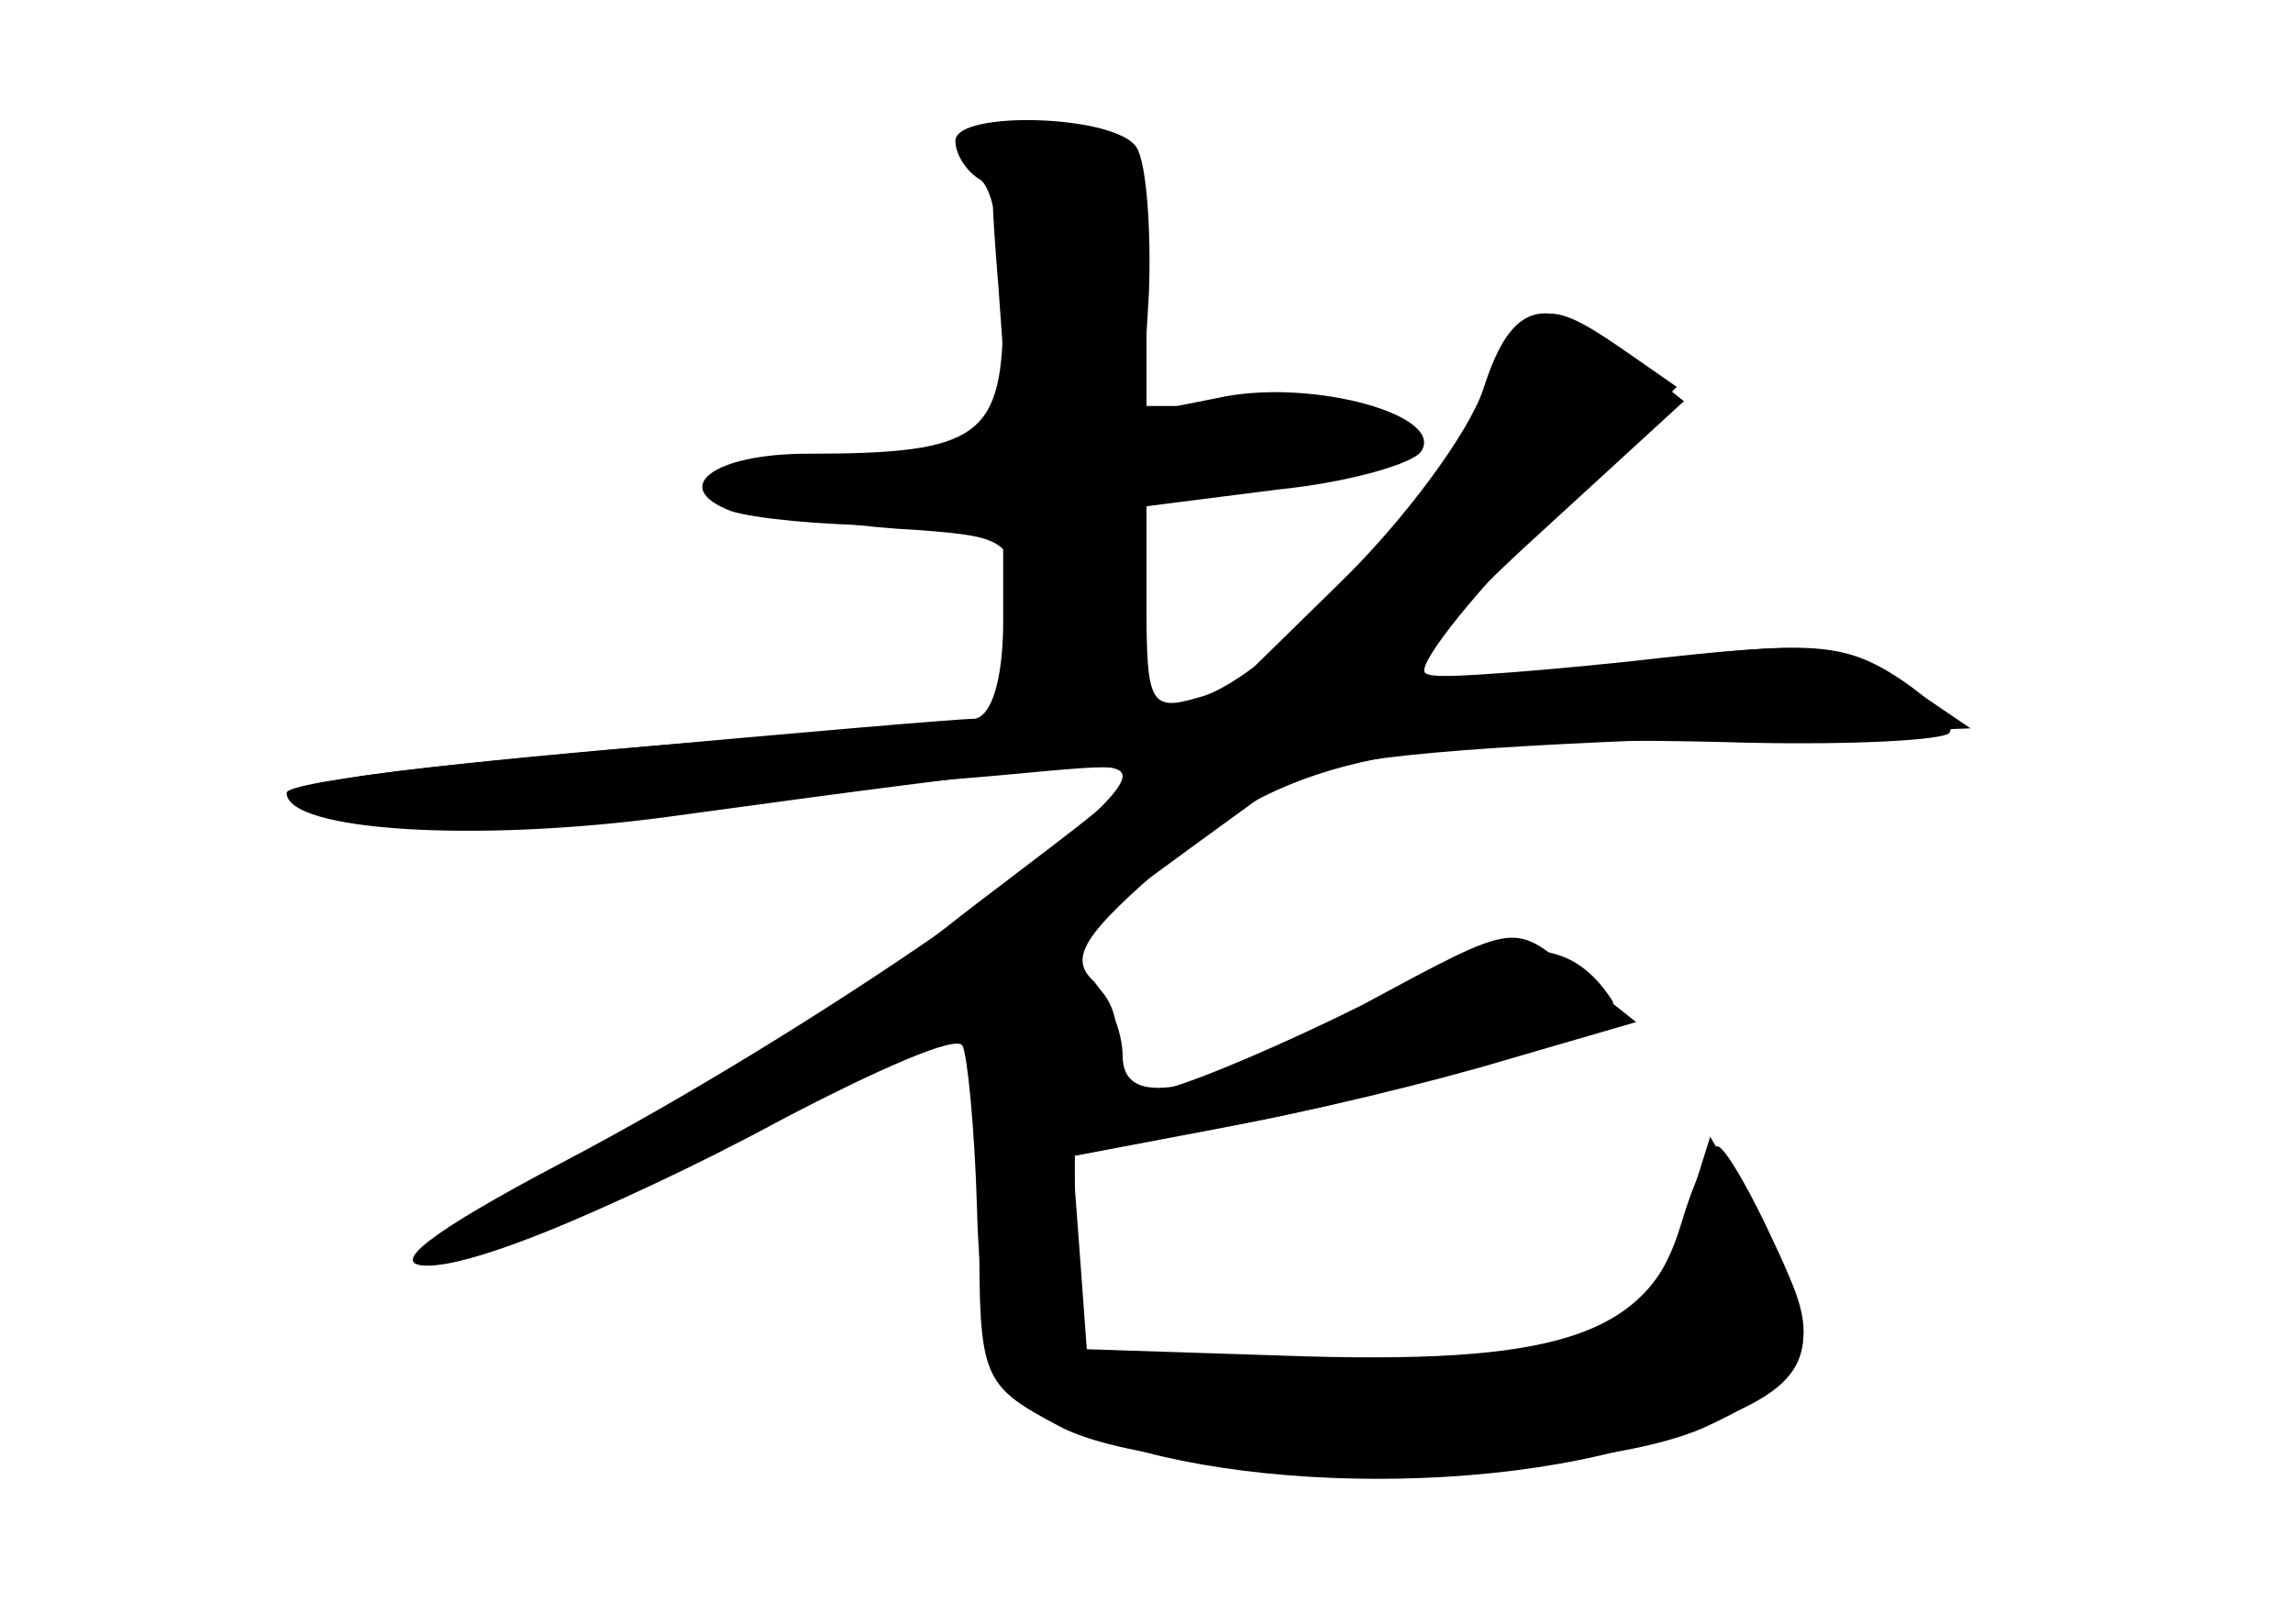 <?xml version="1.0" standalone="no"?>
<!DOCTYPE svg PUBLIC "-//W3C//DTD SVG 20010904//EN"
 "http://www.w3.org/TR/2001/REC-SVG-20010904/DTD/svg10.dtd">
<svg version="1.0" xmlns="http://www.w3.org/2000/svg"
 width="96pt" height="68pt" viewBox="0 0 96 68"
 preserveAspectRatio="xMidYMid meet">
<g transform="translate(0,68) scale(0.1,-0.1)" fill="#000000" stroke="none">
<g id="part-0" class="char-part">
  <path d="M400 621 c0 -6 5 -13 10 -16 6 -3 10 -28 10 -54 0 -54 -9 -61 -82
-61 -39 0 -58 -14 -32 -24 9 -3 38 -6 65 -6 l49 0 0 -40 c0 -25 -5 -40 -12
-41 -7 0 -76 -6 -153 -13 -129 -12 -138 -14 -110 -25 24 -11 48 -11 115 -2 47
6 117 13 155 16 77 7 77 10 1 -48 -16 -12 -41 -32 -56 -44 -14 -11 -63 -40
-108 -63 -46 -24 -81 -45 -78 -47 8 -9 79 18 153 58 40 21 74 36 76 31 2 -4 5
-34 6 -67 1 -44 7 -65 20 -79 36 -36 171 -47 258 -21 71 21 80 34 56 84 -10
22 -21 41 -24 41 -3 0 -10 -15 -15 -32 -14 -47 -44 -58 -156 -58 l-98 0 0 43
0 43 58 11 c90 17 173 44 167 54 -18 28 -44 28 -96 0 -75 -39 -109 -47 -109
-23 0 10 -6 24 -12 31 -11 10 -4 20 32 51 50 43 99 53 241 49 44 -1 82 1 85 4
3 3 -6 13 -21 23 -23 15 -37 16 -108 7 -45 -5 -86 -8 -90 -5 -5 2 17 30 48 62
l57 58 -23 16 c-32 22 -38 21 -54 -16 -17 -42 -94 -123 -123 -130 -20 -6 -22
-3 -22 37 l0 43 55 7 c30 3 57 11 60 16 10 15 -44 30 -82 23 l-35 -7 3 50 c1
27 -1 54 -5 61 -8 14 -76 16 -76 3z"/>
</g>
<g id="part-1" class="char-part">
  <path d="M418 560 l5 -70 -44 -1 c-24 0 -53 -4 -64 -9 -19 -7 -18 -8 5 -14 14
-3 43 -7 65 -8 38 -3 40 -4 43 -40 3 -30 7 -38 23 -38 16 0 19 7 19 44 l0 44
43 7 c62 10 78 15 72 26 -4 5 -28 9 -56 9 l-49 0 0 54 c0 47 -3 54 -22 60 -44
11 -46 9 -40 -64z"/>
</g>
<g id="part-2" class="char-part">
  <path d="M621 517 c-6 -18 -33 -55 -61 -82 l-49 -48 -195 -16 c-108 -8 -196
-18 -196 -23 0 -16 79 -21 160 -10 161 22 190 25 190 17 0 -17 -132 -108 -235
-162 -55 -29 -73 -43 -56 -43 36 0 177 71 260 131 40 30 83 61 94 69 15 11 58
16 156 20 l136 5 -28 19 c-26 17 -36 18 -115 9 -48 -5 -89 -8 -92 -5 -3 2 22
29 55 59 l60 55 -24 19 c-33 27 -48 24 -60 -14z"/>
</g>
<g id="part-3" class="char-part">
  <path d="M570 259 c-30 -15 -67 -31 -82 -35 -23 -5 -26 -3 -22 13 8 29 -19 47
-45 31 -12 -7 -19 -19 -16 -26 3 -8 5 -42 5 -78 0 -61 1 -64 33 -81 44 -24
215 -25 270 -1 48 22 53 37 25 84 l-22 38 -10 -32 c-14 -50 -49 -63 -159 -60
l-92 3 -3 41 -3 40 63 12 c35 6 88 19 118 28 l55 16 -24 19 c-28 23 -24 24
-91 -12z"/>
</g>
</g>
</svg>